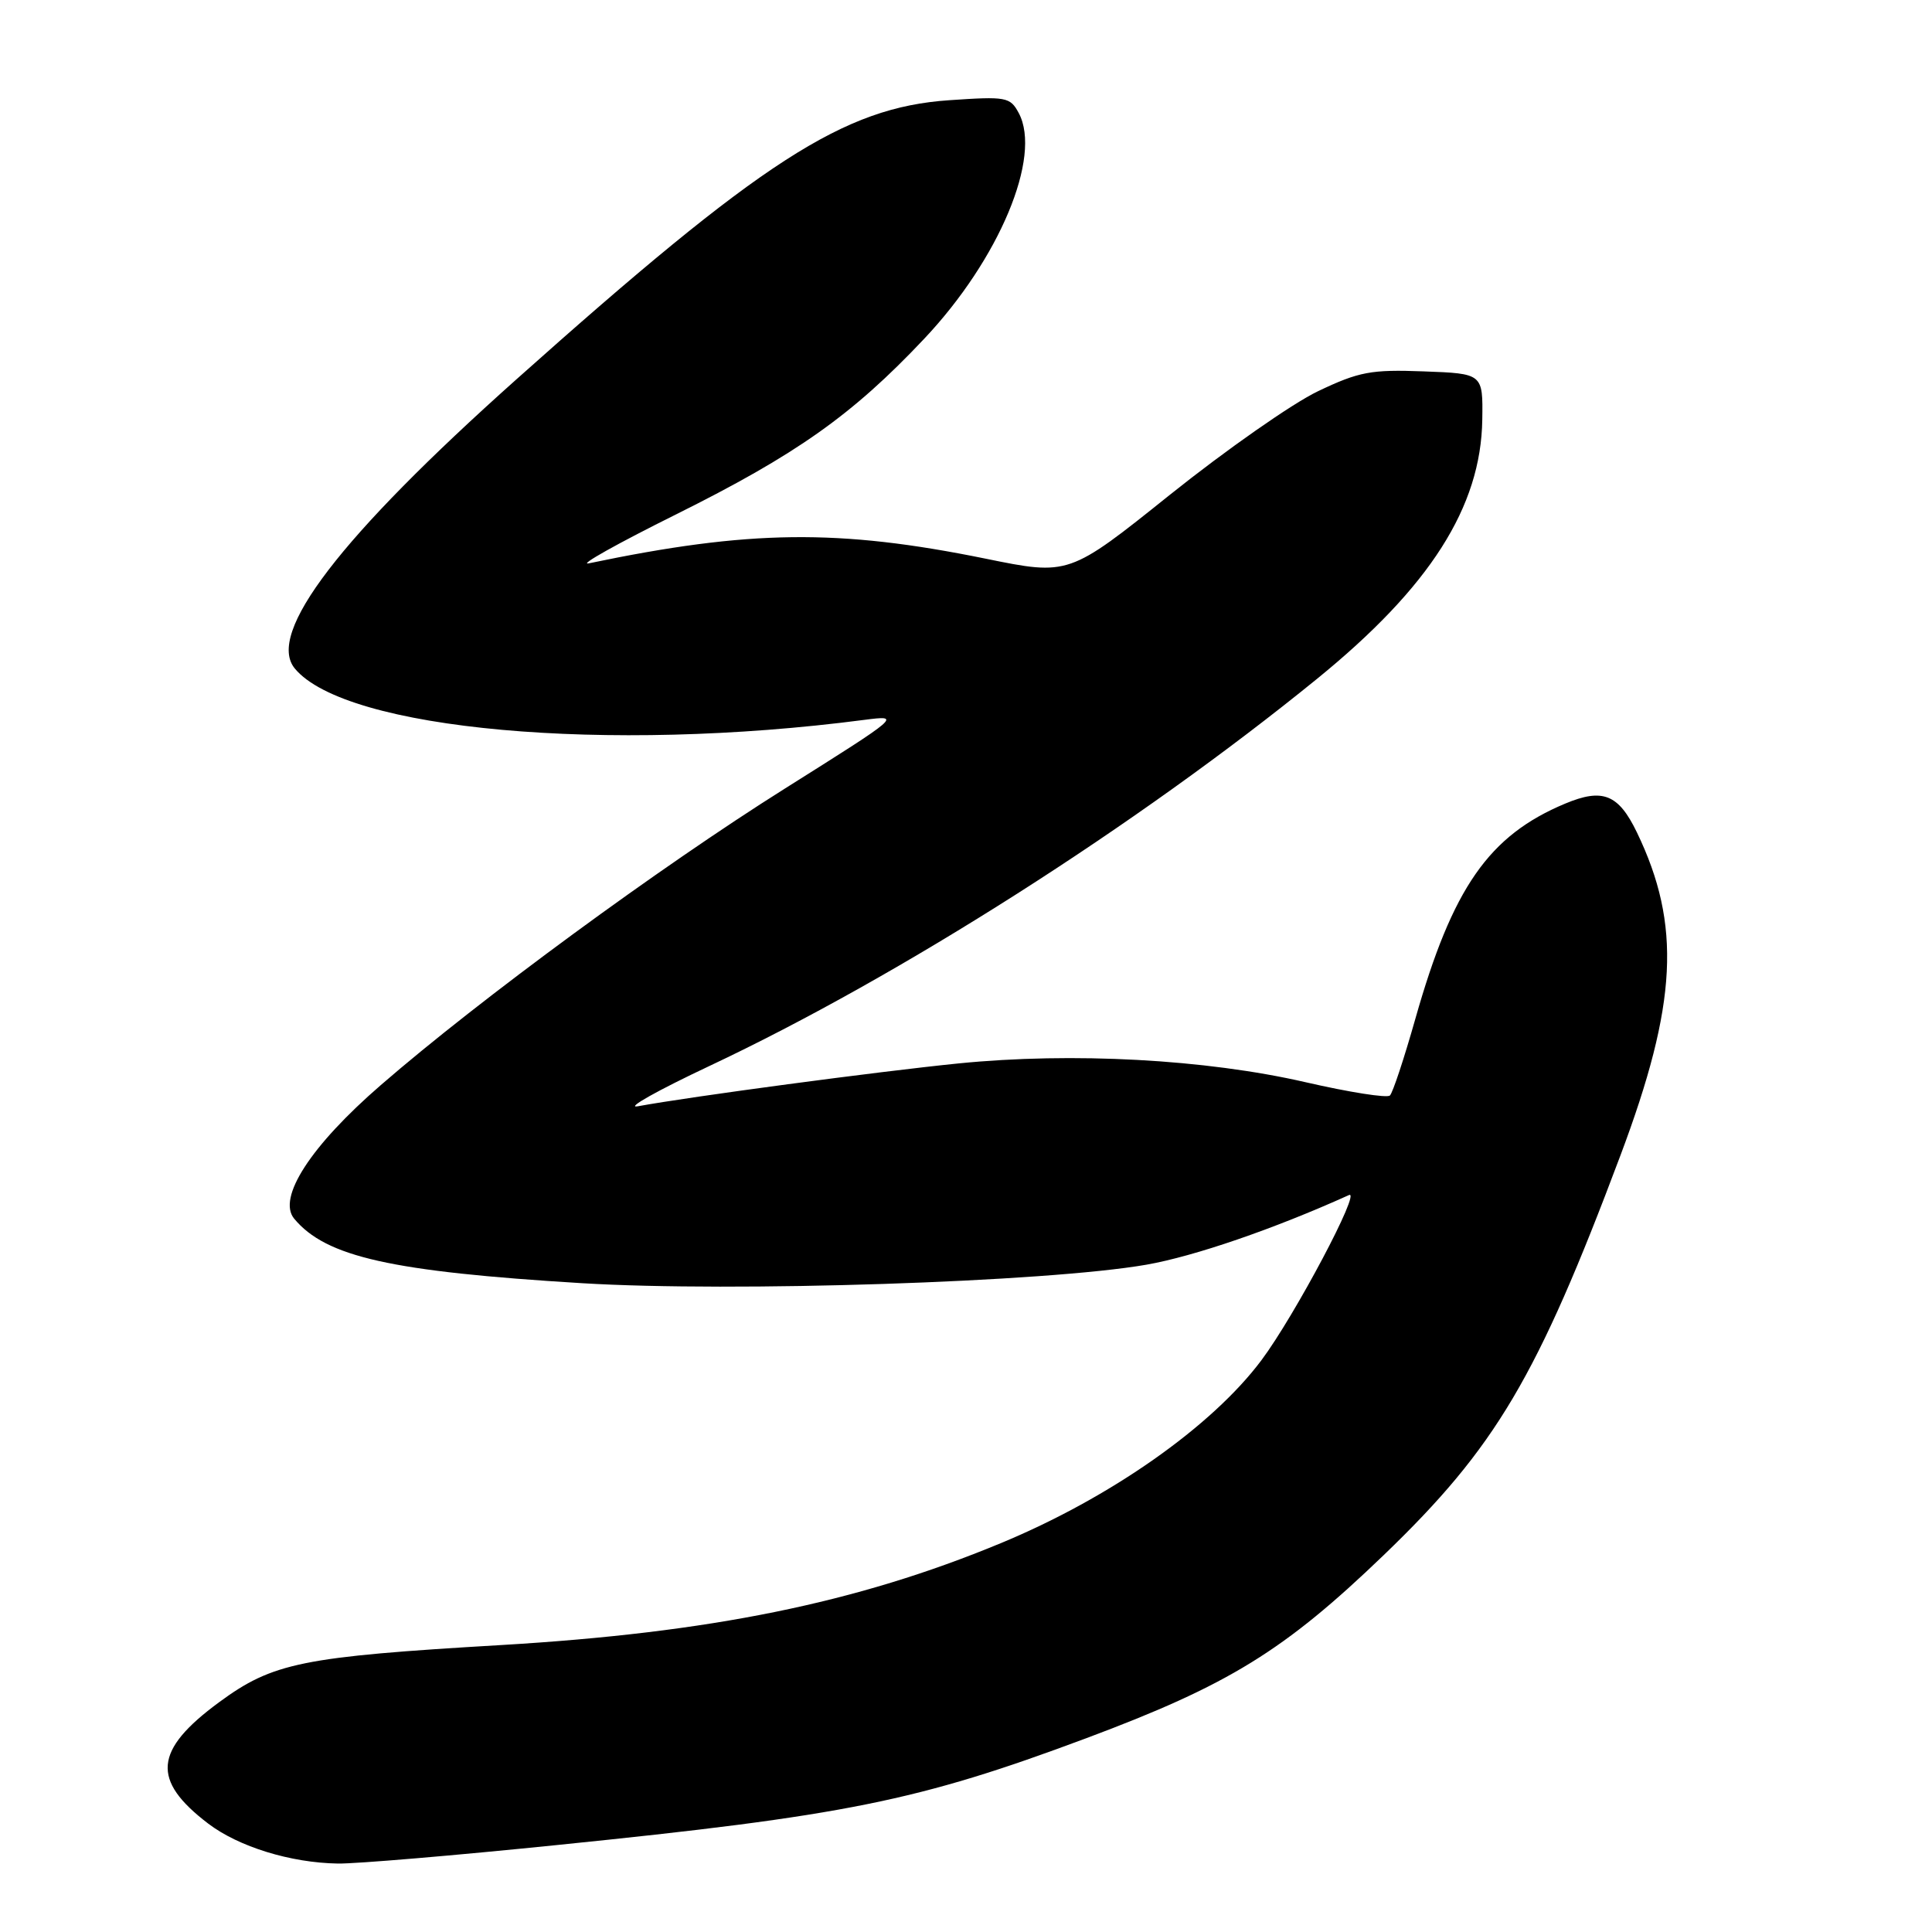 <?xml version="1.0" encoding="UTF-8" standalone="no"?>
<!DOCTYPE svg PUBLIC "-//W3C//DTD SVG 1.1//EN" "http://www.w3.org/Graphics/SVG/1.1/DTD/svg11.dtd" >
<svg xmlns="http://www.w3.org/2000/svg" xmlns:xlink="http://www.w3.org/1999/xlink" version="1.1" viewBox="0 0 256 256">
 <g >
 <path fill="currentColor"
d=" M 73.77 244.48 C 112.07 240.59 121.57 238.67 143.89 230.34 C 162.79 223.28 170.16 218.75 183.37 206.04 C 198.20 191.77 203.67 182.53 214.72 153.09 C 222.27 132.99 222.80 122.54 216.90 110.30 C 214.46 105.24 212.37 104.40 207.40 106.48 C 197.28 110.71 192.47 117.61 187.54 135.00 C 186.06 140.22 184.55 144.80 184.17 145.16 C 183.80 145.52 178.78 144.73 173.00 143.40 C 159.74 140.35 142.10 139.40 127.00 140.91 C 116.37 141.98 91.51 145.30 84.50 146.59 C 82.85 146.89 87.12 144.49 94.00 141.25 C 119.28 129.34 150.62 109.38 174.50 89.96 C 189.47 77.79 196.24 67.18 196.41 55.61 C 196.50 49.50 196.50 49.50 188.64 49.21 C 181.68 48.95 180.09 49.24 174.64 51.84 C 171.26 53.45 162.46 59.61 155.07 65.52 C 141.64 76.28 141.64 76.28 130.57 74.02 C 111.10 70.06 99.29 70.20 78.00 74.65 C 76.62 74.93 81.80 72.03 89.50 68.20 C 105.54 60.22 112.93 55.00 122.46 44.89 C 132.40 34.36 138.09 20.77 134.99 14.98 C 133.85 12.85 133.34 12.76 125.76 13.28 C 111.78 14.24 100.99 21.20 68.41 50.28 C 45.01 71.17 35.22 83.95 39.07 88.59 C 45.82 96.72 80.39 99.84 114.50 95.39 C 119.48 94.75 119.42 94.79 104.00 104.49 C 87.42 114.91 63.58 132.40 50.46 143.78 C 41.17 151.82 36.70 158.73 38.98 161.48 C 43.19 166.55 51.84 168.49 77.12 170.03 C 97.17 171.25 138.65 169.89 151.90 167.58 C 158.24 166.47 168.76 162.86 178.75 158.35 C 180.43 157.59 171.56 174.33 167.15 180.23 C 160.58 189.02 147.11 198.48 132.58 204.49 C 113.50 212.40 94.10 216.34 66.37 217.98 C 40.00 219.53 36.16 220.31 29.01 225.57 C 20.39 231.92 20.04 235.88 27.58 241.63 C 31.63 244.71 38.50 246.83 44.77 246.93 C 47.12 246.97 60.17 245.87 73.77 244.48 Z "/>
</g>
</svg>